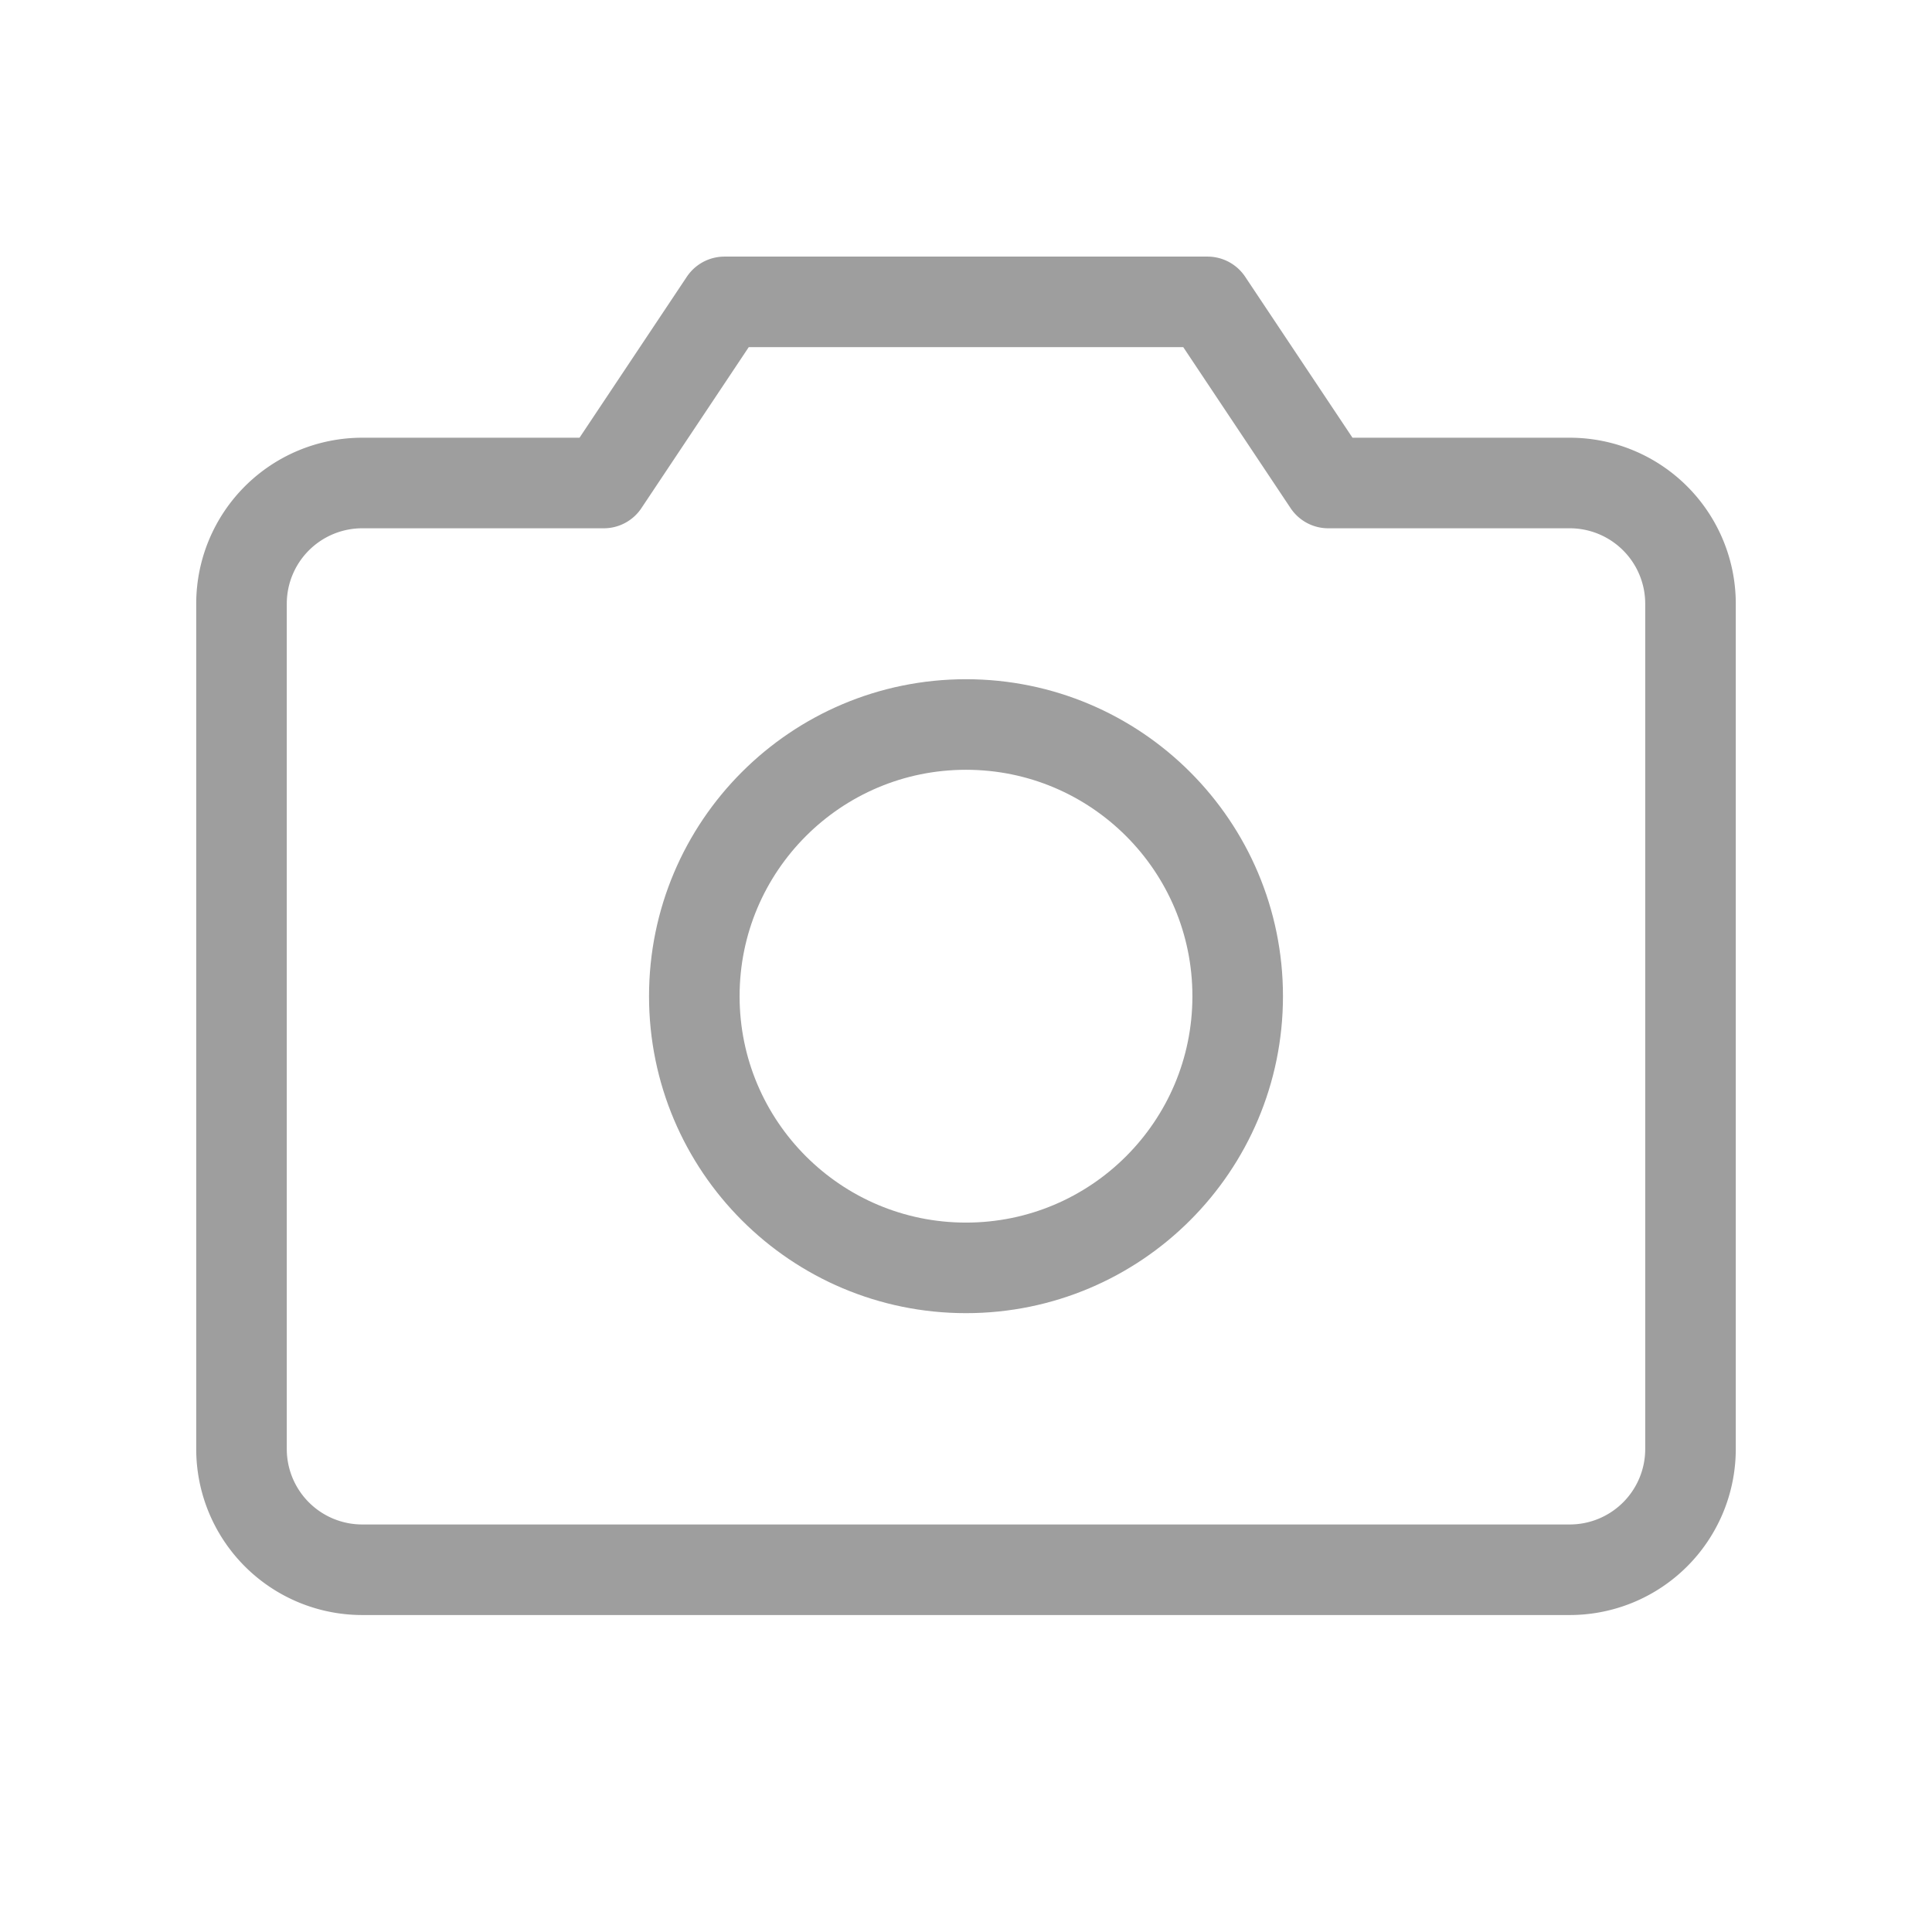 <svg xmlns="http://www.w3.org/2000/svg" width="192" height="192" fill="#9e9e9e" viewBox="0 0 256 256"><rect width="256" height="256" fill="none"></rect><path d="M208,208H48a16,16,0,0,1-16-16V80A16,16,0,0,1,48,64H80L96,40h64l16,24h32a16,16,0,0,1,16,16V192A16,16,0,0,1,208,208Z" fill="none" stroke="#9e9e9e" stroke-linecap="round" stroke-linejoin="round" stroke-width="12"></path><circle cx="128" cy="132" r="36" fill="none" stroke="#9e9e9e" stroke-linecap="round" stroke-linejoin="round" stroke-width="12"></circle></svg>